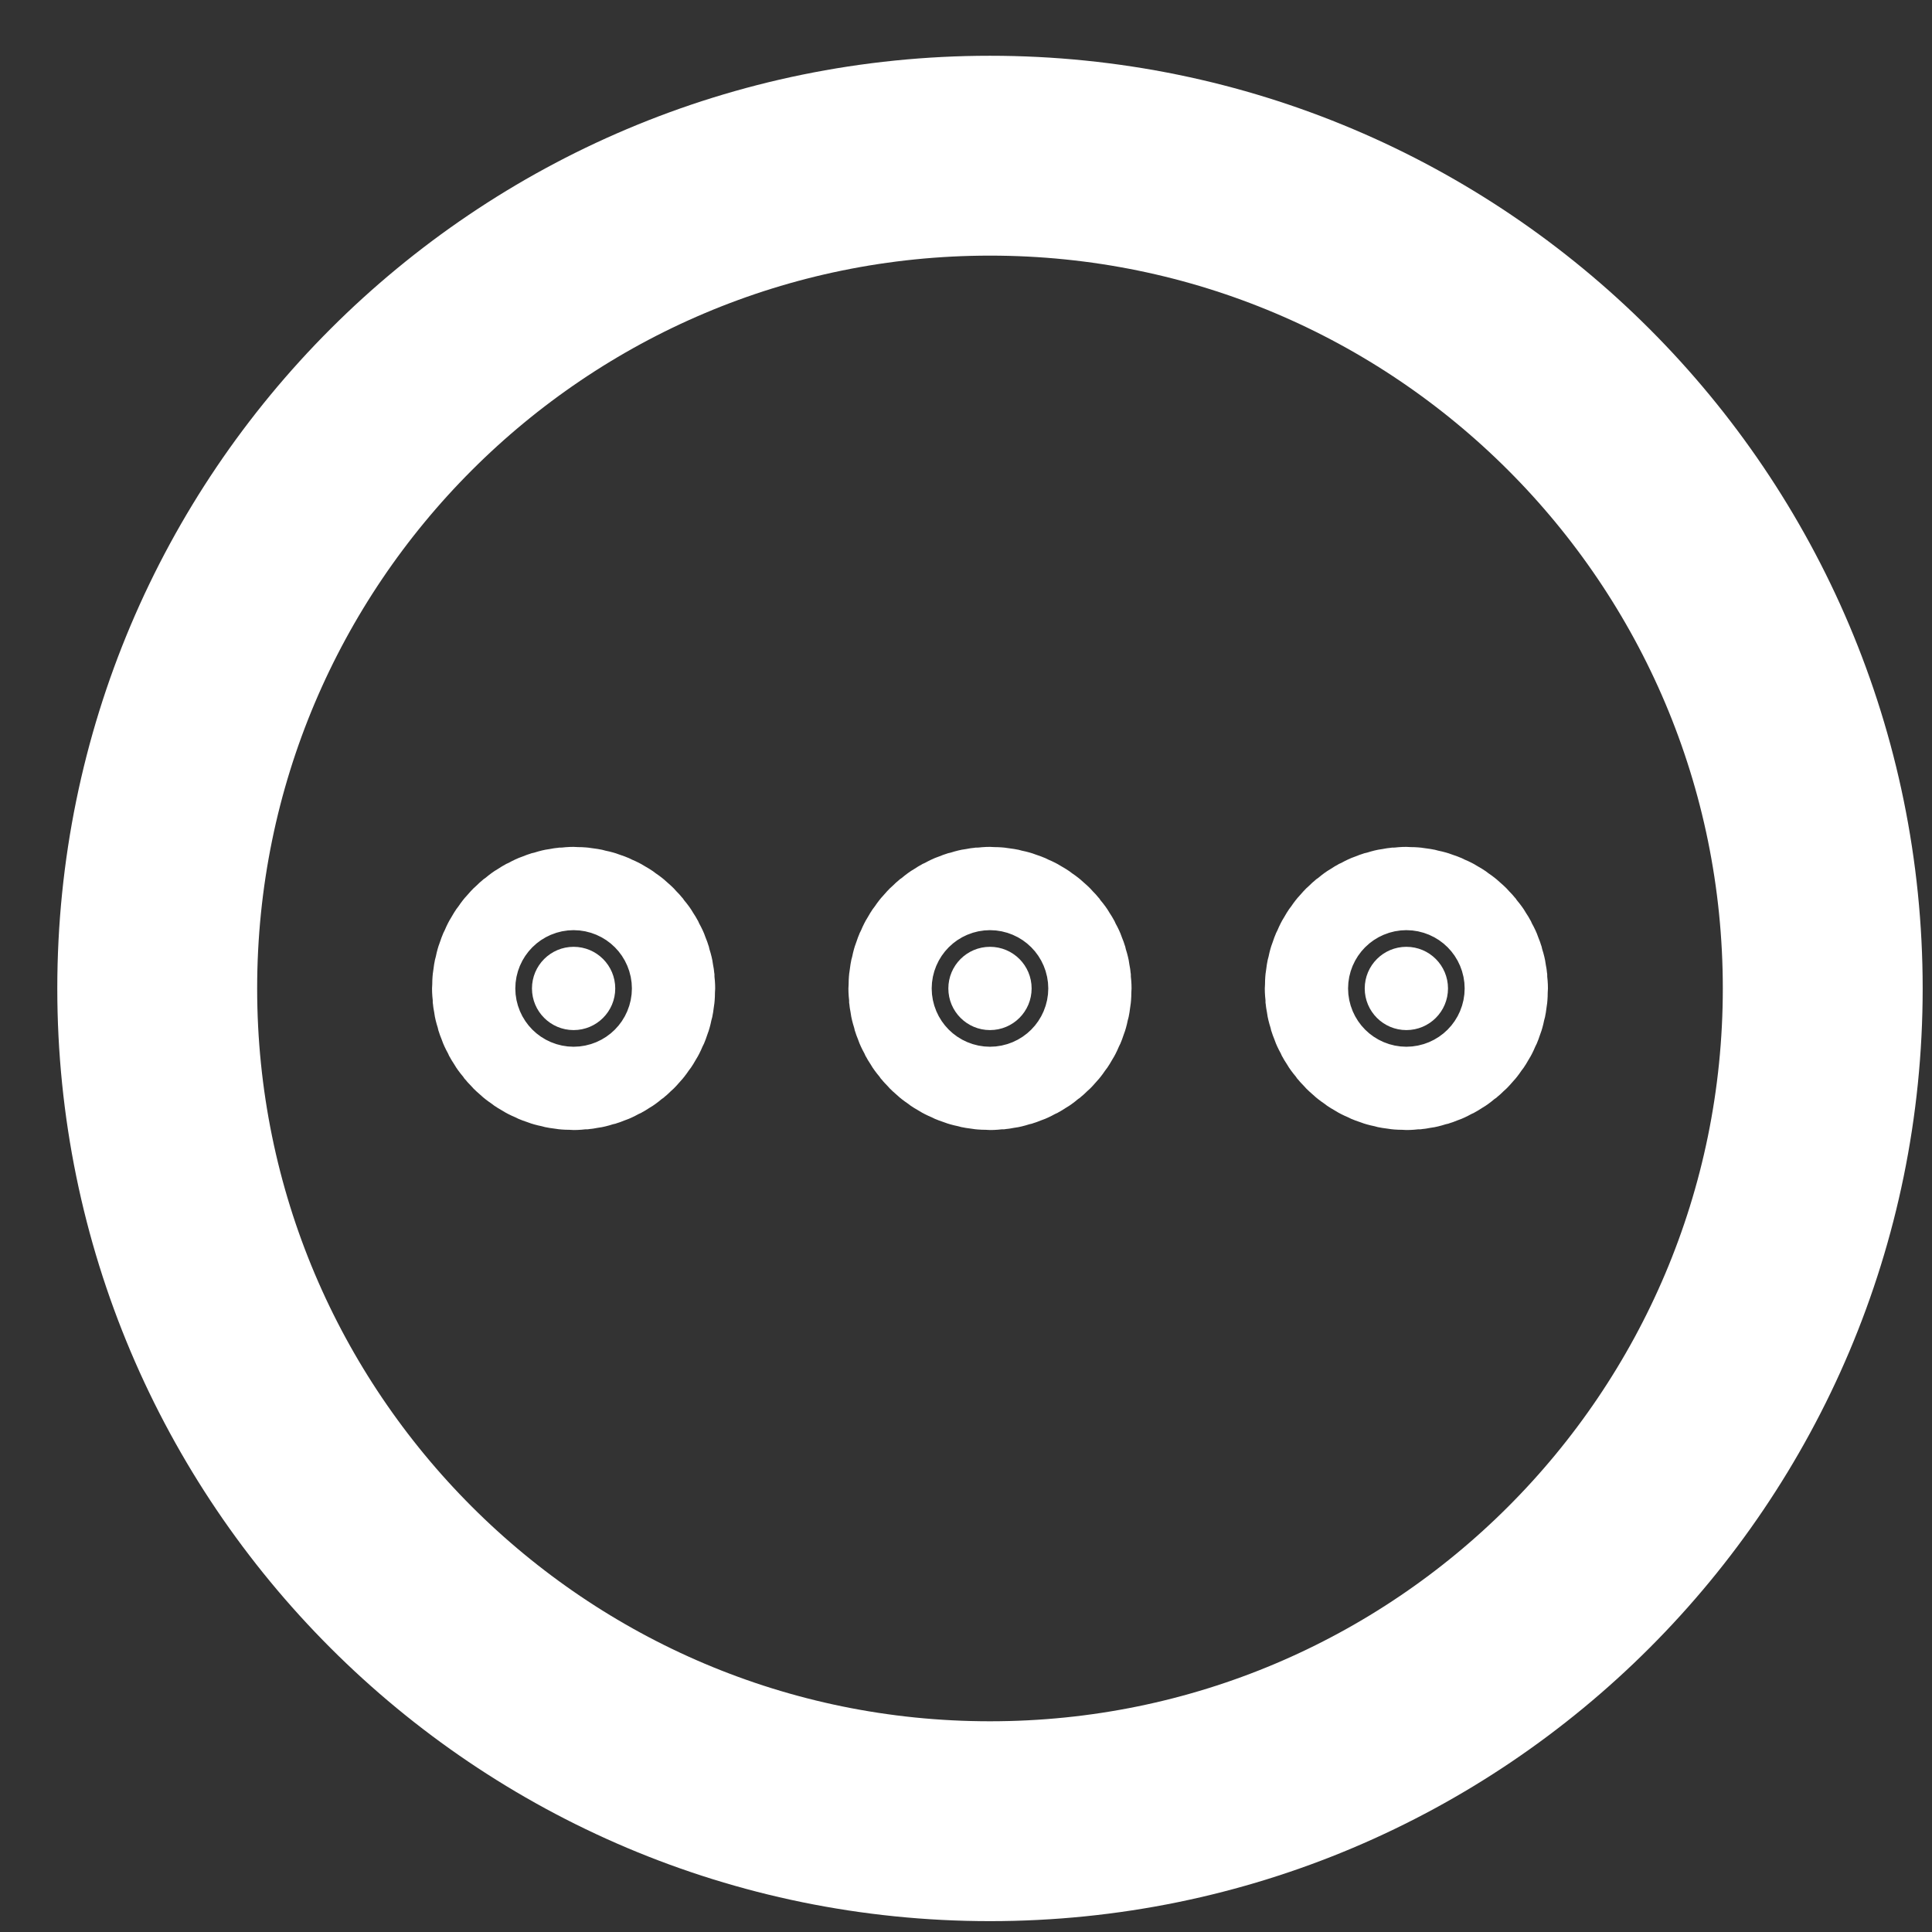 <svg width="29" height="29" viewBox="0 0 29 29" fill="none" xmlns="http://www.w3.org/2000/svg">
<rect x="0" y="0" width="29" height="29" fill="#333333" stroke="none"/>
<path d="M8.61 15.462C8.956 15.462 9.235 15.182 9.235 14.837C9.235 14.492 8.956 14.212 8.61 14.212C8.265 14.212 7.985 14.492 7.985 14.837C7.985 15.182 8.265 15.462 8.61 15.462Z" fill="white" stroke="white" stroke-width="3" stroke-linecap="round" stroke-linejoin="round"/>
<path d="M14.86 15.462C15.206 15.462 15.485 15.182 15.485 14.837C15.485 14.492 15.206 14.212 14.86 14.212C14.515 14.212 14.235 14.492 14.235 14.837C14.235 15.182 14.515 15.462 14.86 15.462Z" fill="white" stroke="white" stroke-width="3" stroke-linecap="round" stroke-linejoin="round"/>
<path d="M21.11 15.462C21.456 15.462 21.735 15.182 21.735 14.837C21.735 14.492 21.456 14.212 21.11 14.212C20.765 14.212 20.485 14.492 20.485 14.837C20.485 15.182 20.765 15.462 21.11 15.462Z" fill="white" stroke="white" stroke-width="3" stroke-linecap="round" stroke-linejoin="round"/>
<path d="M14.86 27.337C21.764 27.337 27.36 21.74 27.36 14.837C27.36 7.933 21.764 2.337 14.86 2.337C7.957 2.337 2.36 7.933 2.36 14.837C2.36 21.74 7.957 27.337 14.86 27.337Z" stroke="white" stroke-width="3" stroke-linecap="round" stroke-linejoin="round"/>
</svg>
